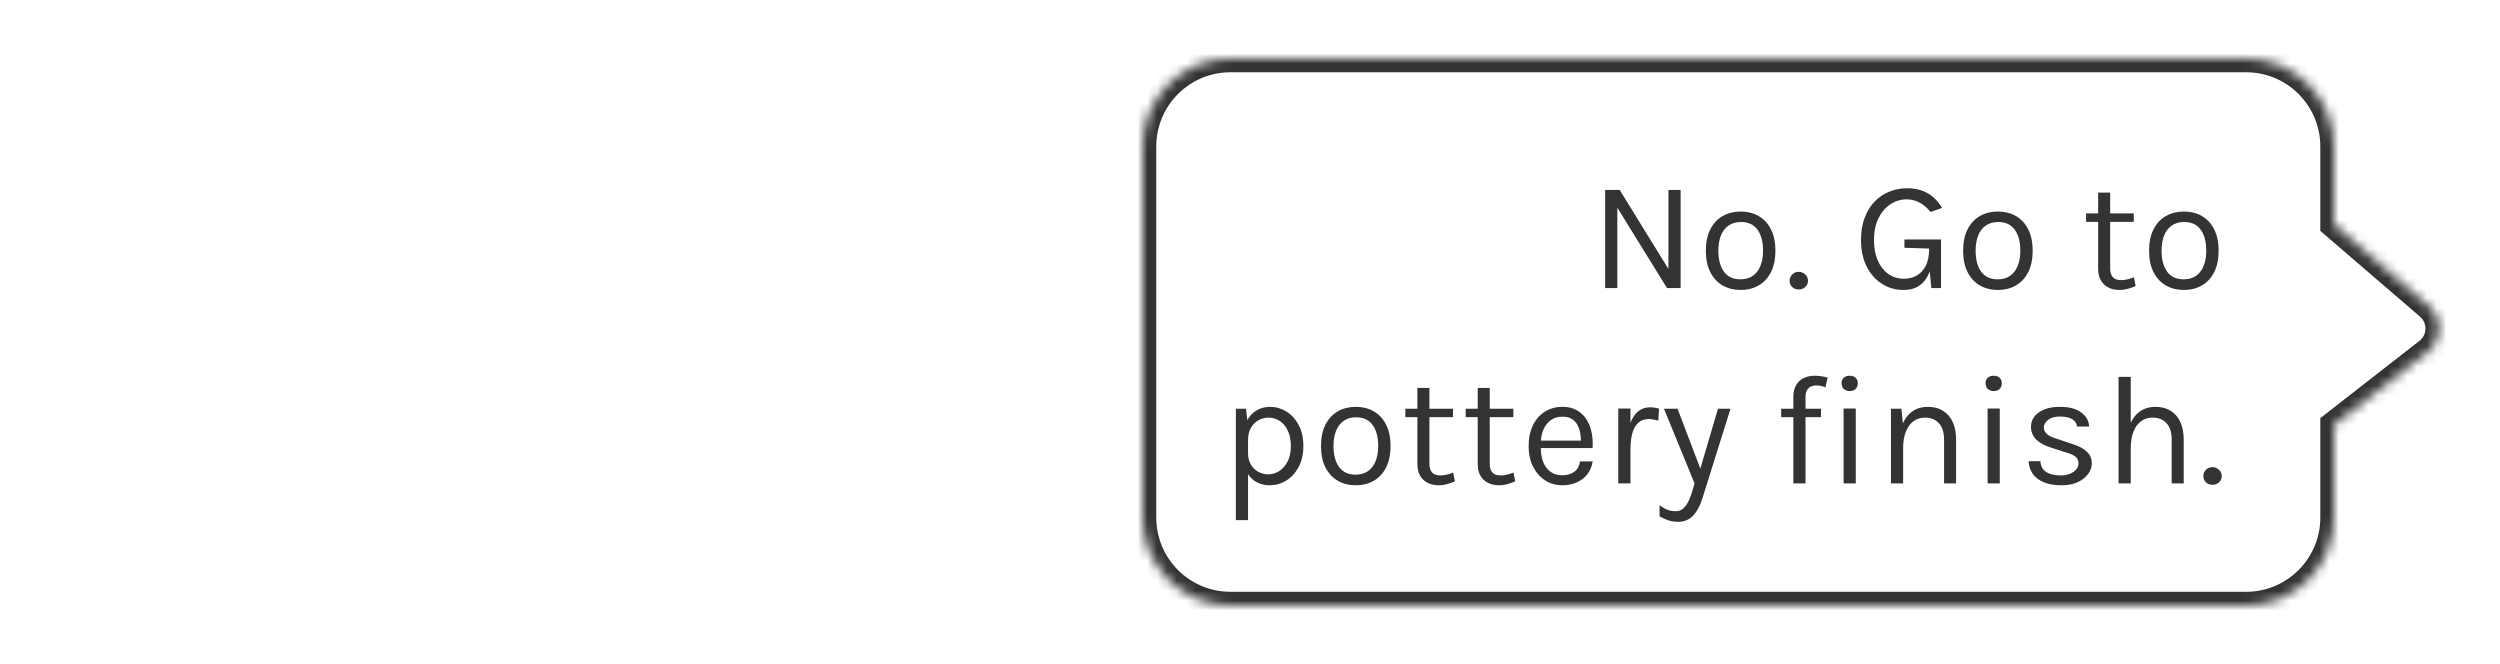 <svg width="256" height="68" viewBox="0 0 256 68" fill="none" xmlns="http://www.w3.org/2000/svg">
<mask id="path-1-inside-1_7093_6117" fill="white">
<path d="M248.724 27.367L239 19L239 11C239 6.029 234.971 2 230 2L9 2C4.03 2 0 6.029 0 11L0 49C0 53.971 4.03 58 9 58L230 58C234.971 58 239 53.971 239 49L239 39.5L248.612 32.007C250.106 30.843 250.16 28.602 248.724 27.367Z"/>
</mask>
<path d="M248.724 27.367L239 19L239 11C239 6.029 234.971 2 230 2L9 2C4.03 2 0 6.029 0 11L0 49C0 53.971 4.03 58 9 58L230 58C234.971 58 239 53.971 239 49L239 39.5L248.612 32.007C250.106 30.843 250.16 28.602 248.724 27.367Z" fill="white"/>
<path d="M239 19L237.6 19L237.6 19.642L238.087 20.061L239 19ZM248.724 27.367L249.637 26.306L249.637 26.306L248.724 27.367ZM248.612 32.007L247.751 30.903L247.751 30.903L248.612 32.007ZM239 39.5L238.139 38.396L237.6 38.816L237.6 39.5L239 39.5ZM238.087 20.061L247.811 28.428L249.637 26.306L239.913 17.939L238.087 20.061ZM247.751 30.903L238.139 38.396L239.861 40.604L249.473 33.111L247.751 30.903ZM247.811 28.428C248.577 29.087 248.548 30.282 247.751 30.903L249.473 33.111C251.664 31.403 251.743 28.117 249.637 26.306L247.811 28.428ZM230 56.6L9 56.6L9 59.4L230 59.4L230 56.6ZM1.4 49L1.4 11L-1.4 11L-1.4 49L1.4 49ZM9 3.4L230 3.4L230 0.6L9 0.6L9 3.4ZM237.6 39.5L237.6 49L240.4 49L240.4 39.5L237.6 39.5ZM237.6 11L237.6 19L240.4 19L240.4 11L237.6 11ZM230 3.4C234.198 3.4 237.6 6.803 237.6 11L240.4 11C240.4 5.256 235.744 0.6 230 0.6L230 3.4ZM1.4 11C1.4 6.803 4.803 3.4 9 3.4L9 0.6C3.256 0.6 -1.4 5.256 -1.4 11L1.4 11ZM9 56.6C4.803 56.6 1.4 53.197 1.4 49L-1.4 49C-1.4 54.744 3.256 59.4 9 59.4L9 56.6ZM230 59.4C235.744 59.4 240.4 54.744 240.4 49L237.6 49C237.6 53.197 234.198 56.6 230 56.6L230 59.4Z" fill="white" mask="url(#path-1-inside-1_7093_6117)"/>
<g filter="url(#filter0_d_7093_6117)">
<mask id="path-3-inside-2_7093_6117" fill="white">
<path d="M248.724 27.367L239 19L239 11C239 6.029 234.971 2 230 2L126 2C121.03 2 117 6.029 117 11L117 49C117 53.971 121.03 58 126 58L230 58C234.971 58 239 53.971 239 49L239 39.5L248.612 32.007C250.106 30.843 250.16 28.602 248.724 27.367Z"/>
</mask>
<path d="M248.724 27.367L239 19L239 11C239 6.029 234.971 2 230 2L126 2C121.03 2 117 6.029 117 11L117 49C117 53.971 121.03 58 126 58L230 58C234.971 58 239 53.971 239 49L239 39.5L248.612 32.007C250.106 30.843 250.16 28.602 248.724 27.367Z" fill="white"/>
<path d="M239 19L237.6 19L237.6 19.642L238.087 20.061L239 19ZM248.724 27.367L249.637 26.306L249.637 26.306L248.724 27.367ZM248.612 32.007L247.751 30.903L247.751 30.903L248.612 32.007ZM239 39.5L238.139 38.396L237.6 38.816L237.6 39.5L239 39.5ZM230 58L230 59.4L230 59.4L230 58ZM126 58L126 56.6L126 56.6L126 58ZM238.087 20.061L247.811 28.428L249.637 26.306L239.913 17.939L238.087 20.061ZM247.751 30.903L238.139 38.396L239.861 40.604L249.473 33.111L247.751 30.903ZM247.811 28.428C248.577 29.087 248.548 30.282 247.751 30.903L249.473 33.111C251.664 31.403 251.743 28.117 249.637 26.306L247.811 28.428ZM230 56.6L126 56.6L126 59.4L230 59.4L230 56.6ZM118.4 49L118.4 11L115.6 11L115.6 49L118.4 49ZM126 3.4L230 3.4L230 0.6L126 0.6L126 3.4ZM237.6 39.5L237.6 49L240.4 49L240.4 39.5L237.6 39.5ZM237.6 11L237.6 19L240.4 19L240.4 11L237.6 11ZM230 3.4C234.198 3.4 237.6 6.803 237.6 11L240.4 11C240.4 5.256 235.744 0.6 230 0.6L230 3.4ZM118.4 11C118.4 6.803 121.803 3.4 126 3.4L126 0.6C120.256 0.6 115.6 5.256 115.6 11L118.4 11ZM126 56.6C121.803 56.6 118.4 53.197 118.4 49L115.6 49C115.6 54.744 120.256 59.4 126 59.4L126 56.6ZM230 59.4C235.744 59.4 240.4 54.744 240.4 49L237.6 49C237.6 53.197 234.198 56.6 230 56.6L230 59.4Z" fill="#333333" mask="url(#path-3-inside-2_7093_6117)"/>
</g>
<g filter="url(#filter1_d_7093_6117)">
<path d="M164.367 15.452H165.855L170.959 23.724H170.847V15.452H172.095V25.5H170.703L165.423 16.956H165.615V25.5H164.367V15.452ZM178.248 25.692C177.56 25.692 176.947 25.54 176.408 25.236C175.875 24.932 175.454 24.481 175.144 23.884C174.835 23.287 174.68 22.551 174.68 21.676C174.68 20.796 174.835 20.06 175.144 19.468C175.454 18.871 175.875 18.42 176.408 18.116C176.947 17.812 177.56 17.66 178.248 17.66C178.931 17.66 179.539 17.812 180.072 18.116C180.611 18.42 181.032 18.871 181.336 19.468C181.646 20.06 181.8 20.796 181.8 21.676C181.8 22.551 181.646 23.287 181.336 23.884C181.032 24.481 180.611 24.932 180.072 25.236C179.539 25.54 178.931 25.692 178.248 25.692ZM178.216 24.604C178.712 24.604 179.134 24.487 179.48 24.252C179.827 24.012 180.088 23.673 180.264 23.236C180.446 22.799 180.536 22.279 180.536 21.676C180.536 20.764 180.347 20.047 179.968 19.524C179.59 18.996 179.027 18.732 178.28 18.732C177.779 18.732 177.355 18.852 177.008 19.092C176.667 19.327 176.406 19.665 176.224 20.108C176.048 20.545 175.96 21.068 175.96 21.676C175.96 22.577 176.15 23.292 176.528 23.82C176.912 24.343 177.475 24.604 178.216 24.604ZM183.254 24.756C183.254 24.505 183.342 24.289 183.518 24.108C183.694 23.927 183.916 23.836 184.182 23.836C184.449 23.836 184.676 23.927 184.862 24.108C185.049 24.289 185.142 24.505 185.142 24.756C185.142 25.007 185.049 25.217 184.862 25.388C184.676 25.559 184.449 25.644 184.182 25.644C183.916 25.644 183.694 25.559 183.518 25.388C183.342 25.212 183.254 25.001 183.254 24.756ZM194.903 25.692C194.103 25.692 193.375 25.484 192.719 25.068C192.063 24.652 191.54 24.063 191.151 23.3C190.761 22.537 190.567 21.633 190.567 20.588C190.567 19.719 190.692 18.953 190.943 18.292C191.193 17.631 191.537 17.076 191.975 16.628C192.412 16.18 192.913 15.844 193.479 15.62C194.049 15.391 194.652 15.276 195.287 15.276C196.071 15.276 196.759 15.439 197.351 15.764C197.943 16.084 198.449 16.593 198.871 17.292L197.687 17.708C197.329 17.265 196.945 16.94 196.535 16.732C196.129 16.519 195.697 16.412 195.239 16.412C194.636 16.412 194.081 16.58 193.575 16.916C193.068 17.252 192.66 17.732 192.351 18.356C192.047 18.98 191.895 19.724 191.895 20.588C191.895 21.356 192.02 22.039 192.271 22.636C192.521 23.228 192.876 23.695 193.335 24.036C193.799 24.372 194.348 24.54 194.983 24.54C195.468 24.54 195.903 24.428 196.287 24.204C196.676 23.98 196.983 23.644 197.207 23.196C197.431 22.743 197.543 22.172 197.543 21.484H197.927C197.927 22.337 197.825 23.079 197.623 23.708C197.42 24.337 197.095 24.825 196.647 25.172C196.204 25.519 195.623 25.692 194.903 25.692ZM197.767 25.5L197.543 23.132V21.452L195.015 21.372V20.524H198.759V25.5H197.767ZM204.592 25.692C203.904 25.692 203.29 25.54 202.752 25.236C202.218 24.932 201.797 24.481 201.488 23.884C201.178 23.287 201.024 22.551 201.024 21.676C201.024 20.796 201.178 20.06 201.488 19.468C201.797 18.871 202.218 18.42 202.752 18.116C203.29 17.812 203.904 17.66 204.592 17.66C205.274 17.66 205.882 17.812 206.416 18.116C206.954 18.42 207.376 18.871 207.68 19.468C207.989 20.06 208.144 20.796 208.144 21.676C208.144 22.551 207.989 23.287 207.68 23.884C207.376 24.481 206.954 24.932 206.416 25.236C205.882 25.54 205.274 25.692 204.592 25.692ZM204.56 24.604C205.056 24.604 205.477 24.487 205.824 24.252C206.17 24.012 206.432 23.673 206.608 23.236C206.789 22.799 206.88 22.279 206.88 21.676C206.88 20.764 206.69 20.047 206.312 19.524C205.933 18.996 205.37 18.732 204.624 18.732C204.122 18.732 203.698 18.852 203.352 19.092C203.01 19.327 202.749 19.665 202.568 20.108C202.392 20.545 202.304 21.068 202.304 21.676C202.304 22.577 202.493 23.292 202.872 23.82C203.256 24.343 203.818 24.604 204.56 24.604ZM217.042 25.692C216.626 25.692 216.253 25.612 215.922 25.452C215.592 25.292 215.33 25.052 215.138 24.732C214.946 24.412 214.85 24.012 214.85 23.532V15.724H216.082V23.5C216.082 24.289 216.45 24.684 217.186 24.684C217.405 24.684 217.616 24.66 217.818 24.612C218.026 24.564 218.258 24.492 218.514 24.396L218.69 25.292C218.418 25.409 218.146 25.505 217.874 25.58C217.608 25.655 217.33 25.692 217.042 25.692ZM213.618 18.716V17.852H218.498V18.716H213.618ZM223.634 25.692C222.946 25.692 222.333 25.54 221.794 25.236C221.261 24.932 220.839 24.481 220.53 23.884C220.221 23.287 220.066 22.551 220.066 21.676C220.066 20.796 220.221 20.06 220.53 19.468C220.839 18.871 221.261 18.42 221.794 18.116C222.333 17.812 222.946 17.66 223.634 17.66C224.317 17.66 224.925 17.812 225.458 18.116C225.997 18.42 226.418 18.871 226.722 19.468C227.031 20.06 227.186 20.796 227.186 21.676C227.186 22.551 227.031 23.287 226.722 23.884C226.418 24.481 225.997 24.932 225.458 25.236C224.925 25.54 224.317 25.692 223.634 25.692ZM223.602 24.604C224.098 24.604 224.519 24.487 224.866 24.252C225.213 24.012 225.474 23.673 225.65 23.236C225.831 22.799 225.922 22.279 225.922 21.676C225.922 20.764 225.733 20.047 225.354 19.524C224.975 18.996 224.413 18.732 223.666 18.732C223.165 18.732 222.741 18.852 222.394 19.092C222.053 19.327 221.791 19.665 221.61 20.108C221.434 20.545 221.346 21.068 221.346 21.676C221.346 22.577 221.535 23.292 221.914 23.82C222.298 24.343 222.861 24.604 223.602 24.604ZM130.024 45.692C129.464 45.692 128.976 45.564 128.56 45.308C128.149 45.052 127.832 44.679 127.608 44.188C127.384 43.692 127.272 43.089 127.272 42.38H127.8C127.8 42.855 127.898 43.255 128.096 43.58C128.293 43.905 128.549 44.153 128.864 44.324C129.184 44.489 129.522 44.572 129.88 44.572C130.264 44.572 130.632 44.463 130.984 44.244C131.336 44.02 131.624 43.692 131.848 43.26C132.072 42.828 132.184 42.295 132.184 41.66C132.184 41.052 132.08 40.532 131.872 40.1C131.669 39.668 131.394 39.337 131.048 39.108C130.701 38.879 130.317 38.764 129.896 38.764C129.533 38.764 129.192 38.852 128.872 39.028C128.552 39.204 128.293 39.463 128.096 39.804C127.898 40.14 127.8 40.556 127.8 41.052H127.272C127.272 40.311 127.394 39.689 127.64 39.188C127.885 38.681 128.218 38.3 128.64 38.044C129.061 37.788 129.533 37.66 130.056 37.66C130.653 37.66 131.21 37.82 131.728 38.14C132.245 38.46 132.664 38.919 132.984 39.516C133.304 40.113 133.464 40.828 133.464 41.66C133.464 42.503 133.301 43.225 132.976 43.828C132.656 44.431 132.234 44.892 131.712 45.212C131.189 45.532 130.626 45.692 130.024 45.692ZM126.552 49.26V37.852H127.592L127.8 39.644V49.26H126.552ZM138.839 45.692C138.151 45.692 137.538 45.54 136.999 45.236C136.466 44.932 136.044 44.481 135.735 43.884C135.426 43.287 135.271 42.551 135.271 41.676C135.271 40.796 135.426 40.06 135.735 39.468C136.044 38.871 136.466 38.42 136.999 38.116C137.538 37.812 138.151 37.66 138.839 37.66C139.522 37.66 140.13 37.812 140.663 38.116C141.202 38.42 141.623 38.871 141.927 39.468C142.236 40.06 142.391 40.796 142.391 41.676C142.391 42.551 142.236 43.287 141.927 43.884C141.623 44.481 141.202 44.932 140.663 45.236C140.13 45.54 139.522 45.692 138.839 45.692ZM138.807 44.604C139.303 44.604 139.724 44.487 140.071 44.252C140.418 44.012 140.679 43.673 140.855 43.236C141.036 42.799 141.127 42.279 141.127 41.676C141.127 40.764 140.938 40.047 140.559 39.524C140.18 38.996 139.618 38.732 138.871 38.732C138.37 38.732 137.946 38.852 137.599 39.092C137.258 39.327 136.996 39.665 136.815 40.108C136.639 40.545 136.551 41.068 136.551 41.676C136.551 42.577 136.74 43.292 137.119 43.82C137.503 44.343 138.066 44.604 138.807 44.604ZM147.333 45.692C146.917 45.692 146.544 45.612 146.213 45.452C145.882 45.292 145.621 45.052 145.429 44.732C145.237 44.412 145.141 44.012 145.141 43.532V35.724H146.373V43.5C146.373 44.289 146.741 44.684 147.477 44.684C147.696 44.684 147.906 44.66 148.109 44.612C148.317 44.564 148.549 44.492 148.805 44.396L148.981 45.292C148.709 45.409 148.437 45.505 148.165 45.58C147.898 45.655 147.621 45.692 147.333 45.692ZM143.909 38.716V37.852H148.789V38.716H143.909ZM153.509 45.692C153.093 45.692 152.719 45.612 152.389 45.452C152.058 45.292 151.797 45.052 151.605 44.732C151.413 44.412 151.317 44.012 151.317 43.532V35.724H152.549V43.5C152.549 44.289 152.917 44.684 153.653 44.684C153.871 44.684 154.082 44.66 154.285 44.612C154.493 44.564 154.725 44.492 154.981 44.396L155.157 45.292C154.885 45.409 154.613 45.505 154.341 45.58C154.074 45.655 153.797 45.692 153.509 45.692ZM150.085 38.716V37.852H154.965V38.716H150.085ZM159.988 45.692C159.327 45.692 158.735 45.524 158.212 45.188C157.695 44.847 157.284 44.375 156.98 43.772C156.682 43.169 156.532 42.476 156.532 41.692C156.532 40.855 156.682 40.135 156.98 39.532C157.279 38.929 157.687 38.468 158.204 38.148C158.727 37.823 159.322 37.66 159.988 37.66C160.57 37.66 161.066 37.777 161.476 38.012C161.887 38.247 162.218 38.564 162.468 38.964C162.719 39.364 162.892 39.817 162.988 40.324C163.09 40.825 163.119 41.345 163.076 41.884H157.54V41.116H162.252L161.884 41.356C161.9 41.041 161.882 40.727 161.828 40.412C161.78 40.097 161.687 39.809 161.548 39.548C161.41 39.281 161.215 39.068 160.964 38.908C160.714 38.748 160.394 38.668 160.004 38.668C159.514 38.668 159.103 38.793 158.772 39.044C158.442 39.295 158.194 39.625 158.028 40.036C157.863 40.441 157.78 40.881 157.78 41.356V41.868C157.78 42.401 157.86 42.879 158.02 43.3C158.186 43.721 158.431 44.055 158.756 44.3C159.082 44.545 159.492 44.668 159.988 44.668C160.484 44.668 160.892 44.548 161.212 44.308C161.532 44.068 161.727 43.713 161.796 43.244H163.092C163.012 43.751 162.831 44.188 162.548 44.556C162.266 44.919 161.906 45.199 161.468 45.396C161.031 45.593 160.538 45.692 159.988 45.692ZM165.711 45.5V37.836H166.959V45.5H165.711ZM166.575 42.044C166.575 41.073 166.668 40.268 166.855 39.628C167.042 38.983 167.314 38.503 167.671 38.188C168.034 37.868 168.474 37.708 168.991 37.708C169.162 37.708 169.316 37.721 169.455 37.748C169.599 37.769 169.743 37.804 169.887 37.852L169.807 39.084C169.658 39.036 169.495 38.996 169.319 38.964C169.143 38.927 168.986 38.908 168.847 38.908C168.394 38.908 168.028 39.039 167.751 39.3C167.474 39.556 167.271 39.919 167.143 40.388C167.02 40.857 166.959 41.409 166.959 42.044H166.575ZM170.388 37.852H171.78L174.276 44.412H173.988L175.924 37.852H177.204L174.324 47.036C174.084 47.804 173.764 48.396 173.364 48.812C172.964 49.228 172.452 49.436 171.828 49.436C171.492 49.436 171.172 49.388 170.868 49.292C170.57 49.196 170.26 49.057 169.94 48.876V47.724C170.223 47.948 170.495 48.108 170.756 48.204C171.023 48.3 171.3 48.348 171.588 48.348C171.908 48.348 172.175 48.247 172.388 48.044C172.607 47.841 172.788 47.58 172.932 47.26C173.076 46.945 173.199 46.615 173.3 46.268L173.524 45.5L170.388 37.852ZM183.638 45.5V36.668C183.638 36.161 183.734 35.748 183.926 35.428C184.124 35.103 184.385 34.863 184.71 34.708C185.041 34.553 185.409 34.476 185.814 34.476C186.033 34.476 186.254 34.492 186.478 34.524C186.708 34.556 186.934 34.604 187.158 34.668L186.918 35.66C186.758 35.596 186.598 35.548 186.438 35.516C186.284 35.484 186.134 35.468 185.99 35.468C185.82 35.468 185.649 35.5 185.478 35.564C185.308 35.628 185.166 35.748 185.054 35.924C184.942 36.1 184.886 36.353 184.886 36.684V45.5H183.638ZM182.39 38.716V37.852H186.47V38.716H182.39ZM189.406 36.044C189.15 36.044 188.948 35.972 188.798 35.828C188.649 35.679 188.574 35.484 188.574 35.244C188.574 35.009 188.649 34.823 188.798 34.684C188.948 34.545 189.15 34.476 189.406 34.476C189.662 34.476 189.865 34.545 190.014 34.684C190.164 34.823 190.238 35.009 190.238 35.244C190.238 35.484 190.164 35.679 190.014 35.828C189.865 35.972 189.662 36.044 189.406 36.044ZM188.782 45.5V37.836H190.03V45.5H188.782ZM199.072 45.5V41.004C199.072 40.273 198.896 39.719 198.544 39.34C198.198 38.956 197.723 38.764 197.12 38.764C196.662 38.764 196.264 38.889 195.928 39.14C195.592 39.391 195.334 39.751 195.152 40.22C194.971 40.684 194.88 41.239 194.88 41.884H194.4C194.4 40.993 194.518 40.233 194.752 39.604C194.987 38.975 195.328 38.495 195.776 38.164C196.23 37.828 196.779 37.66 197.424 37.66C198.027 37.66 198.542 37.796 198.968 38.068C199.4 38.335 199.731 38.719 199.96 39.22C200.19 39.721 200.304 40.316 200.304 41.004V45.5H199.072ZM193.632 45.5V37.852H194.704L194.88 39.612V45.5H193.632ZM204.152 36.044C203.896 36.044 203.694 35.972 203.544 35.828C203.395 35.679 203.32 35.484 203.32 35.244C203.32 35.009 203.395 34.823 203.544 34.684C203.694 34.545 203.896 34.476 204.152 34.476C204.408 34.476 204.611 34.545 204.76 34.684C204.91 34.823 204.984 35.009 204.984 35.244C204.984 35.484 204.91 35.679 204.76 35.828C204.611 35.972 204.408 36.044 204.152 36.044ZM203.528 45.5V37.836H204.776V45.5H203.528ZM211.126 45.692C210.385 45.692 209.766 45.588 209.27 45.38C208.774 45.167 208.398 44.876 208.142 44.508C207.886 44.135 207.75 43.708 207.734 43.228H208.934C208.961 43.713 209.155 44.079 209.518 44.324C209.886 44.564 210.385 44.684 211.014 44.684C211.345 44.684 211.649 44.631 211.926 44.524C212.203 44.417 212.425 44.271 212.59 44.084C212.755 43.897 212.838 43.687 212.838 43.452C212.838 43.153 212.729 42.919 212.51 42.748C212.291 42.577 211.942 42.428 211.462 42.3L209.974 41.82C209.329 41.617 208.833 41.34 208.486 40.988C208.145 40.631 207.974 40.204 207.974 39.708C207.974 39.089 208.246 38.593 208.79 38.22C209.334 37.847 210.049 37.66 210.934 37.66C211.873 37.66 212.601 37.852 213.118 38.236C213.635 38.62 213.905 39.1 213.926 39.676H212.694C212.646 39.34 212.475 39.087 212.182 38.916C211.889 38.74 211.473 38.652 210.934 38.652C210.417 38.652 210.011 38.769 209.718 39.004C209.43 39.233 209.286 39.489 209.286 39.772C209.286 40.3 209.739 40.689 210.646 40.94L212.166 41.452C212.822 41.649 213.323 41.908 213.67 42.228C214.022 42.548 214.198 42.956 214.198 43.452C214.198 43.836 214.073 44.199 213.822 44.54C213.571 44.881 213.217 45.159 212.758 45.372C212.299 45.585 211.755 45.692 211.126 45.692ZM222.38 45.5V41.004C222.38 40.273 222.204 39.719 221.852 39.34C221.506 38.956 221.031 38.764 220.428 38.764C219.97 38.764 219.572 38.889 219.236 39.14C218.9 39.391 218.642 39.751 218.46 40.22C218.279 40.684 218.188 41.239 218.188 41.884H217.708C217.708 40.993 217.826 40.233 218.06 39.604C218.295 38.975 218.636 38.495 219.084 38.164C219.538 37.828 220.087 37.66 220.732 37.66C221.335 37.66 221.85 37.796 222.276 38.068C222.708 38.335 223.039 38.719 223.268 39.22C223.498 39.721 223.612 40.316 223.612 41.004V45.5H222.38ZM216.94 45.5V34.588H218.188V45.5H216.94ZM225.621 44.756C225.621 44.505 225.709 44.289 225.885 44.108C226.061 43.927 226.282 43.836 226.549 43.836C226.815 43.836 227.042 43.927 227.229 44.108C227.415 44.289 227.509 44.505 227.509 44.756C227.509 45.007 227.415 45.217 227.229 45.388C227.042 45.559 226.815 45.644 226.549 45.644C226.282 45.644 226.061 45.559 225.885 45.388C225.709 45.212 225.621 45.001 225.621 44.756Z" fill="#333333"/>
</g>
<defs>
<filter id="filter0_d_7093_6117" x="111" y="0" width="144.768" height="68" filterUnits="userSpaceOnUse" color-interpolation-filters="sRGB">
<feFlood flood-opacity="0" result="BackgroundImageFix"/>
<feColorMatrix in="SourceAlpha" type="matrix" values="0 0 0 0 0 0 0 0 0 0 0 0 0 0 0 0 0 0 127 0" result="hardAlpha"/>
<feOffset dy="4"/>
<feGaussianBlur stdDeviation="3"/>
<feComposite in2="hardAlpha" operator="out"/>
<feColorMatrix type="matrix" values="0 0 0 0 0 0 0 0 0 0 0 0 0 0 0 0 0 0 0.1 0"/>
<feBlend mode="normal" in2="BackgroundImageFix" result="effect1_dropShadow_7093_6117"/>
<feBlend mode="normal" in="SourceGraphic" in2="effect1_dropShadow_7093_6117" result="shape"/>
</filter>
<filter id="filter1_d_7093_6117" x="120.552" y="13.276" width="112.957" height="46.159" filterUnits="userSpaceOnUse" color-interpolation-filters="sRGB">
<feFlood flood-opacity="0" result="BackgroundImageFix"/>
<feColorMatrix in="SourceAlpha" type="matrix" values="0 0 0 0 0 0 0 0 0 0 0 0 0 0 0 0 0 0 127 0" result="hardAlpha"/>
<feOffset dy="4"/>
<feGaussianBlur stdDeviation="3"/>
<feComposite in2="hardAlpha" operator="out"/>
<feColorMatrix type="matrix" values="0 0 0 0 0 0 0 0 0 0 0 0 0 0 0 0 0 0 0.05 0"/>
<feBlend mode="normal" in2="BackgroundImageFix" result="effect1_dropShadow_7093_6117"/>
<feBlend mode="normal" in="SourceGraphic" in2="effect1_dropShadow_7093_6117" result="shape"/>
</filter>
</defs>
</svg>
